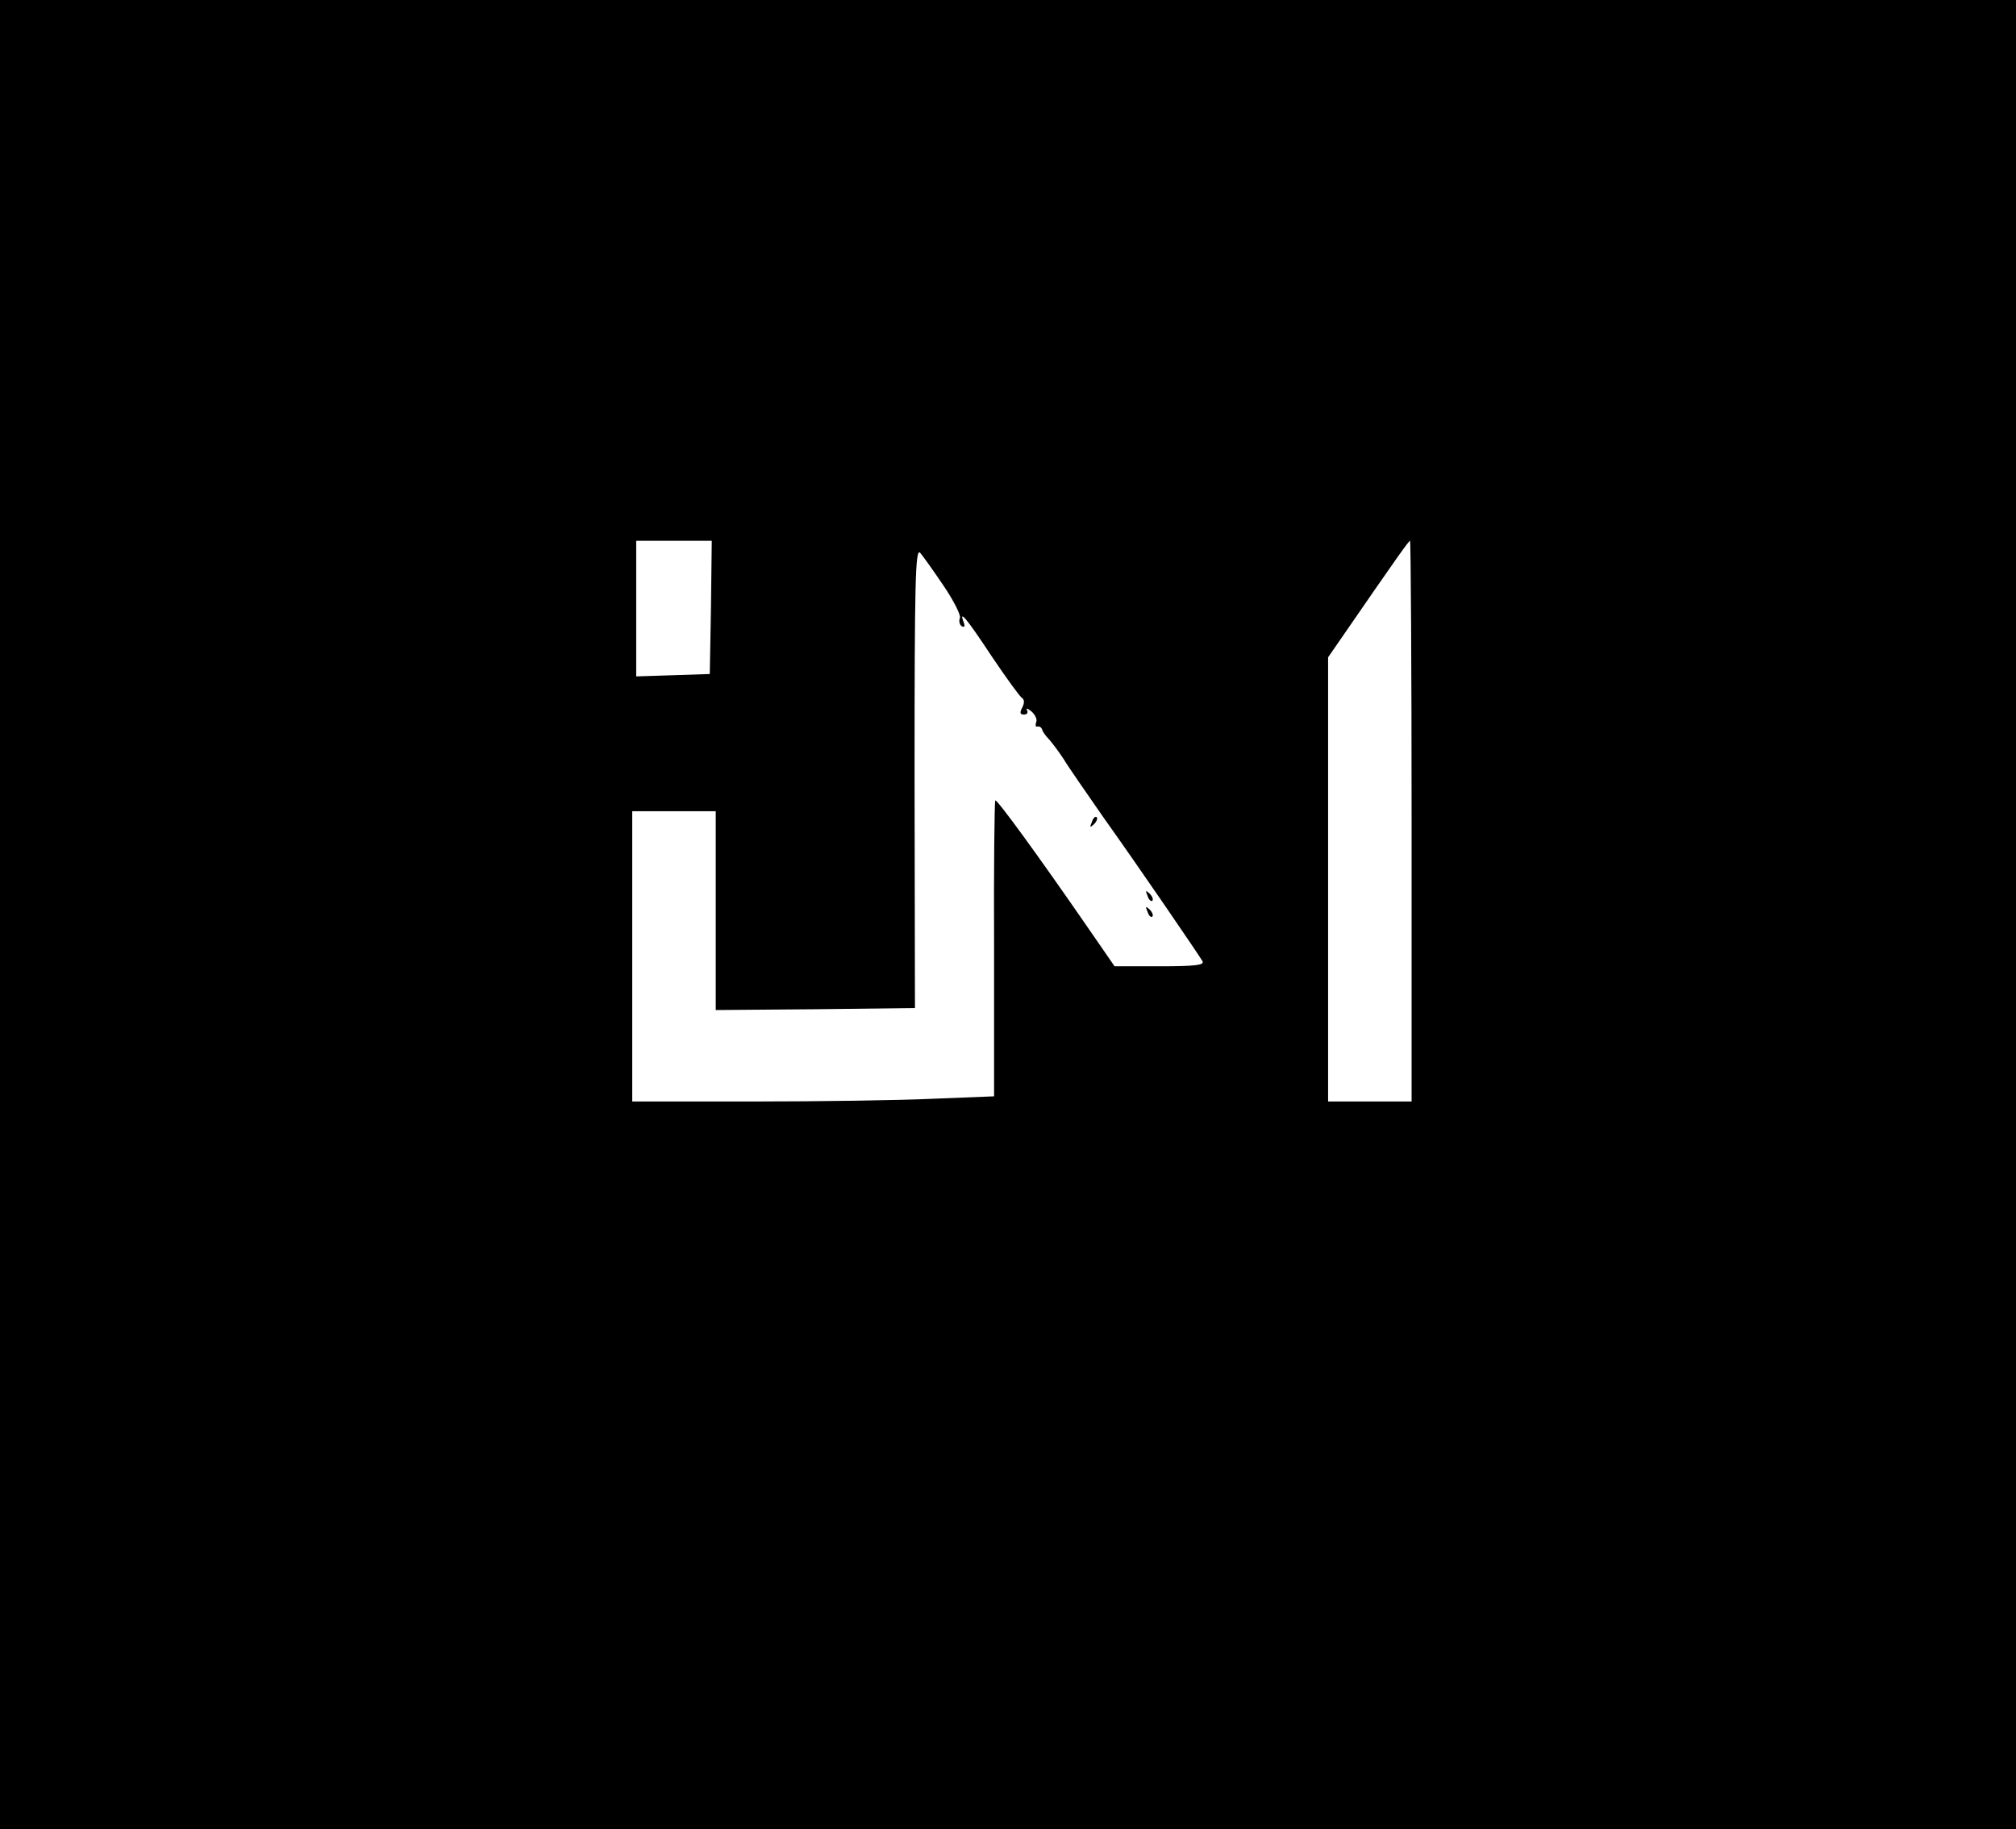 <?xml version="1.0" standalone="no"?>
<!DOCTYPE svg PUBLIC "-//W3C//DTD SVG 20010904//EN"
 "http://www.w3.org/TR/2001/REC-SVG-20010904/DTD/svg10.dtd">
<svg version="1.0" xmlns="http://www.w3.org/2000/svg"
 width="507pt" height="460pt" viewBox="0 0 507 460"
 preserveAspectRatio="xMidYMid meet">

<g transform="translate(0,460) scale(0.1,-0.1)"
fill="#000000" stroke="none">
<path d="M0 2300 l0 -2300 2535 0 2535 0 0 2300 0 2300 -2535 0 -2535 0 0
-2300z m1788 773 l-3 -168 -92 -3 -93 -3 0 171 0 170 95 0 95 0 -2 -167z
m1762 -538 l0 -705 -105 0 -105 0 0 559 0 558 38 55 c135 196 165 238 168 238
2 0 4 -317 4 -705z m-1177 592 c25 -37 44 -74 41 -81 -3 -8 -1 -17 5 -21 7 -3
8 0 5 9 -14 36 7 11 69 -83 37 -55 71 -102 77 -106 6 -4 7 -12 1 -24 -7 -13
-6 -18 4 -18 8 0 11 5 8 11 -4 6 1 5 11 -3 9 -8 15 -20 12 -27 -3 -8 -1 -13 3
-11 5 1 10 -2 12 -8 1 -5 9 -16 17 -24 7 -8 24 -30 37 -50 12 -20 58 -86 101
-148 85 -119 236 -340 248 -360 6 -10 -18 -13 -107 -13 l-114 0 -69 100 c-125
181 -227 321 -231 317 -2 -3 -4 -171 -3 -374 l0 -370 -151 -6 c-84 -4 -289 -7
-456 -7 l-303 0 0 365 0 365 105 0 105 0 0 -250 0 -250 250 2 251 3 -1 580 c0
494 2 577 14 565 7 -8 34 -46 59 -83z"/>
<path d="M2746 2533 c-6 -14 -5 -15 5 -6 7 7 10 15 7 18 -3 3 -9 -2 -12 -12z"/>
<path d="M2886 2347 c3 -10 9 -15 12 -12 3 3 0 11 -7 18 -10 9 -11 8 -5 -6z"/>
<path d="M2886 2307 c3 -10 9 -15 12 -12 3 3 0 11 -7 18 -10 9 -11 8 -5 -6z"/>
</g>
</svg>
